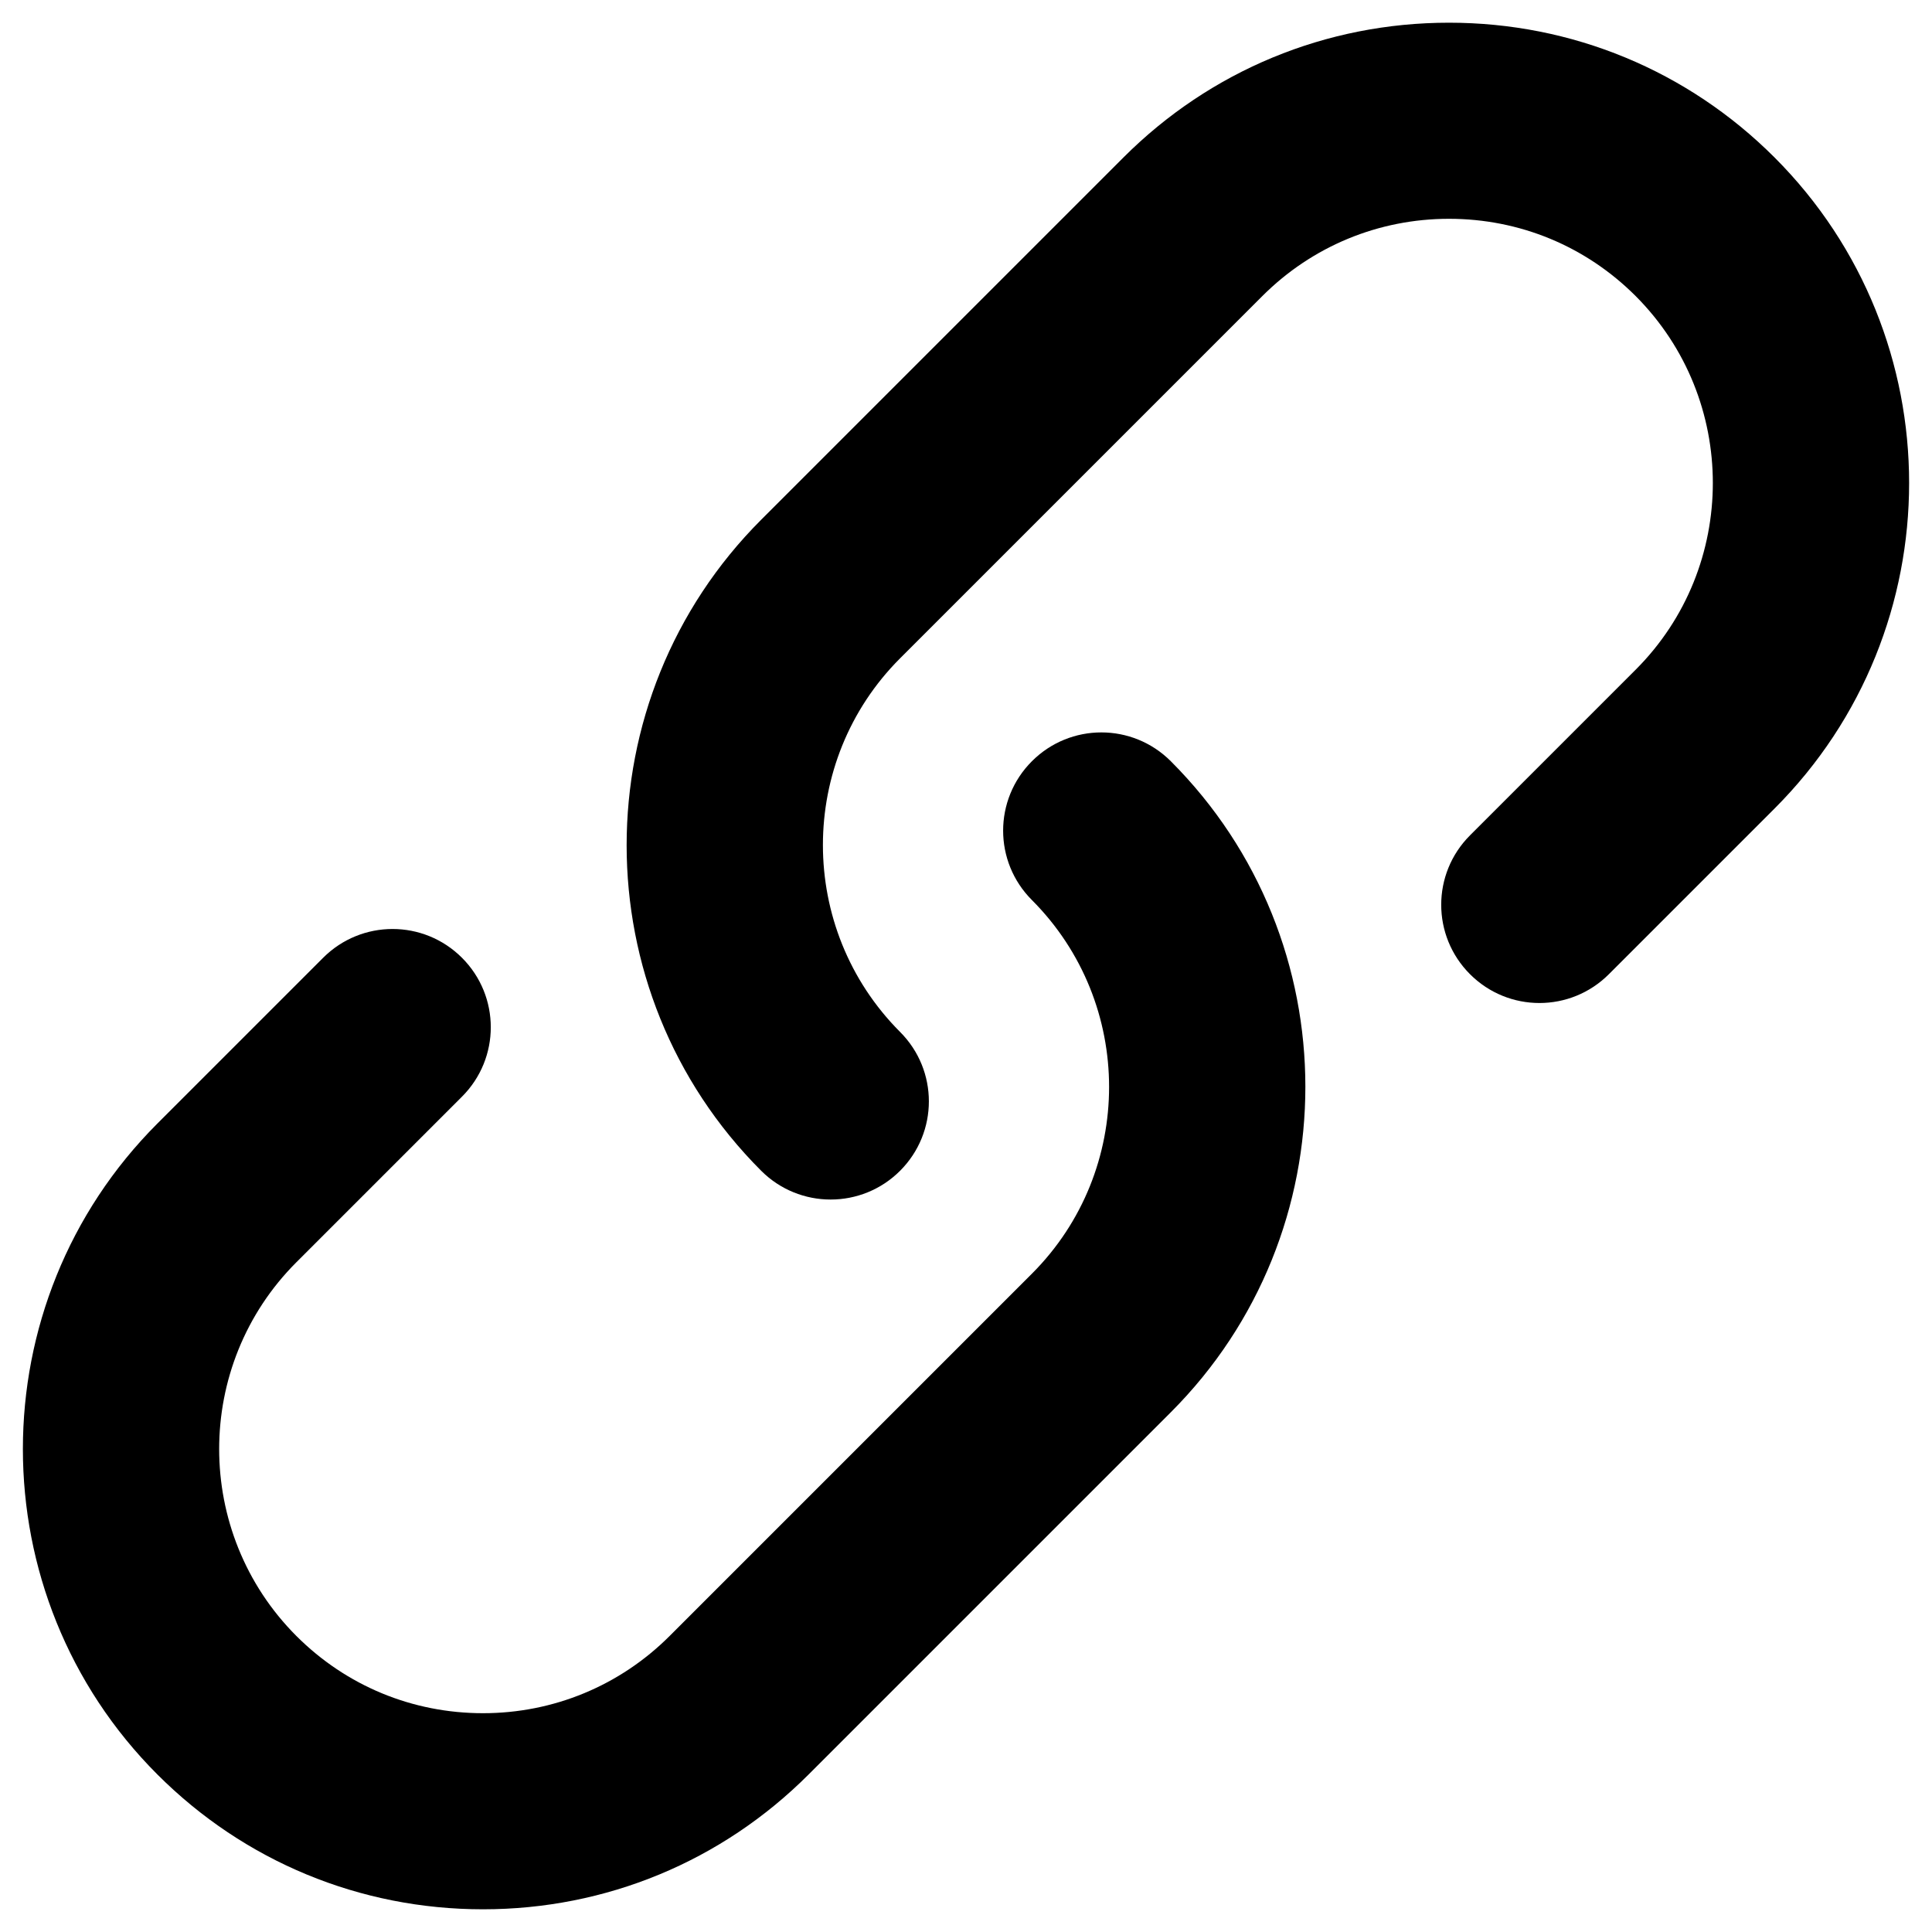 <!-- Generated by IcoMoon.io -->
<svg version="1.1" xmlns="http://www.w3.org/2000/svg" width="8" height="8" viewBox="0 0 8 8">
<title>link</title>
<path d="M3.439 4.967c-0.104 0-0.208-0.040-0.287-0.119-0.743-0.743-0.743-1.953 0-2.696l1.5-1.5c0.36-0.36 0.839-0.558 1.348-0.558s0.988 0.198 1.348 0.558c0.743 0.743 0.743 1.953 0 2.696l-0.686 0.686c-0.159 0.159-0.416 0.159-0.575 0s-0.159-0.416 0-0.575l0.686-0.686c0.426-0.426 0.426-1.12 0-1.547-0.207-0.207-0.481-0.32-0.773-0.32s-0.567 0.114-0.773 0.32l-1.5 1.5c-0.426 0.426-0.426 1.12 0 1.547 0.159 0.159 0.159 0.416 0 0.575-0.079 0.079-0.183 0.119-0.287 0.119z"></path>
<path d="M2 7.906c-0.509 0-0.988-0.198-1.348-0.558-0.743-0.743-0.743-1.953 0-2.696l0.686-0.686c0.159-0.159 0.416-0.159 0.575 0s0.159 0.416 0 0.575l-0.686 0.686c-0.426 0.426-0.426 1.12 0 1.547 0.207 0.207 0.481 0.32 0.773 0.32s0.567-0.114 0.773-0.32l1.5-1.5c0.426-0.426 0.426-1.12 0-1.547-0.159-0.159-0.159-0.416 0-0.575s0.416-0.159 0.575 0c0.743 0.743 0.743 1.953 0 2.696l-1.5 1.5c-0.36 0.36-0.839 0.558-1.348 0.558z"></path>
</svg>
